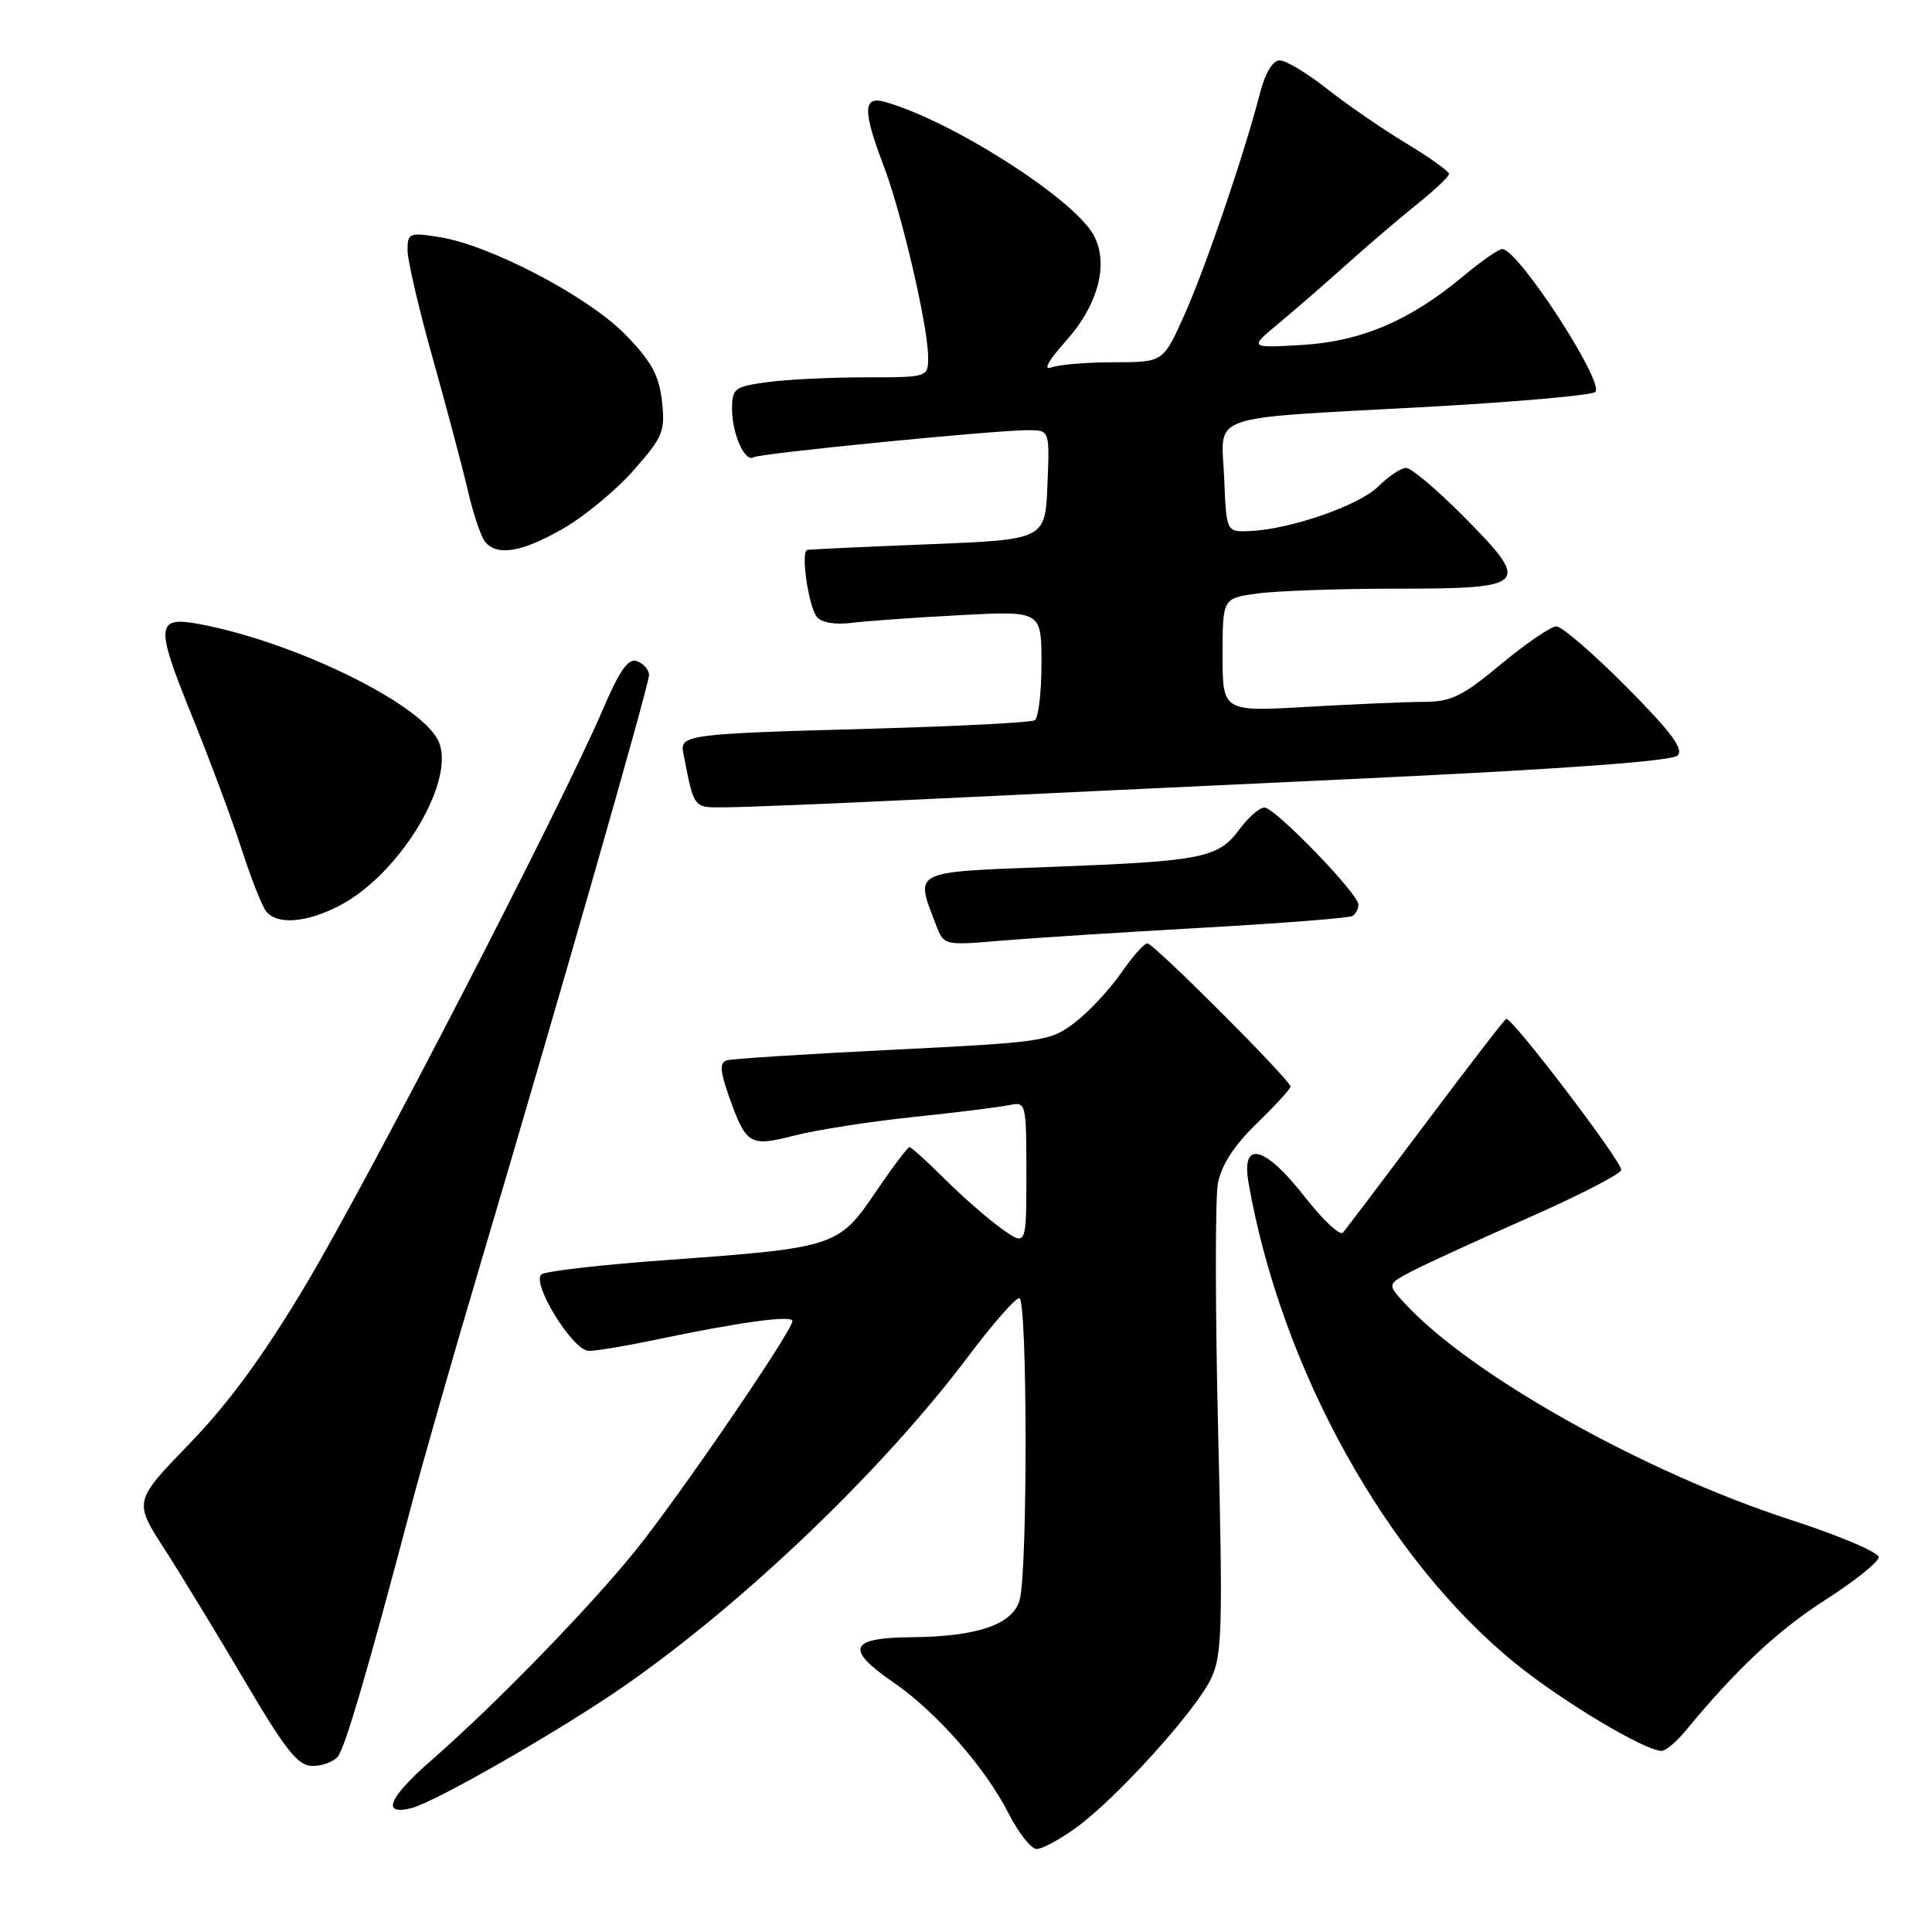 <?xml version="1.0" encoding="UTF-8" standalone="no"?>
<!DOCTYPE svg PUBLIC "-//W3C//DTD SVG 1.1//EN" "http://www.w3.org/Graphics/SVG/1.1/DTD/svg11.dtd" >
<svg xmlns="http://www.w3.org/2000/svg" xmlns:xlink="http://www.w3.org/1999/xlink" version="1.1" viewBox="0 0 256 256">
 <g >
 <path fill="currentColor"
d=" M 142.60 242.17 C 147.93 238.32 158.44 226.69 160.47 222.43 C 161.94 219.32 162.04 215.77 161.41 189.67 C 161.02 173.56 161.01 158.77 161.38 156.79 C 161.83 154.38 163.53 151.77 166.53 148.86 C 168.99 146.48 171.00 144.28 171.00 143.98 C 171.00 143.13 152.88 125.00 152.03 125.00 C 151.61 125.00 150.03 126.79 148.52 128.97 C 147.01 131.15 144.26 134.09 142.40 135.51 C 139.16 137.98 138.27 138.11 118.27 139.10 C 106.84 139.66 96.95 140.29 96.28 140.51 C 95.34 140.82 95.41 141.90 96.54 145.12 C 98.88 151.74 99.29 151.99 105.29 150.46 C 108.15 149.72 115.22 148.62 121.00 148.01 C 126.78 147.41 132.51 146.69 133.75 146.43 C 135.96 145.97 136.00 146.13 136.00 155.55 C 136.00 165.14 136.00 165.14 132.75 162.83 C 130.96 161.56 127.58 158.61 125.22 156.26 C 122.87 153.92 120.75 152.00 120.51 152.00 C 120.27 152.00 118.25 154.68 116.02 157.97 C 111.12 165.19 110.65 165.34 88.50 166.95 C 79.70 167.58 72.15 168.45 71.72 168.88 C 70.44 170.16 75.94 179.00 78.02 179.00 C 79.04 179.00 83.05 178.33 86.93 177.51 C 97.92 175.20 105.00 174.23 105.00 175.04 C 105.00 176.34 90.00 198.28 84.17 205.50 C 78.02 213.11 65.58 225.90 57.25 233.17 C 51.49 238.19 50.46 240.60 54.50 239.59 C 57.72 238.78 74.65 229.05 83.00 223.21 C 98.95 212.05 117.06 194.66 128.32 179.70 C 131.50 175.46 134.54 172.00 135.06 172.00 C 136.14 172.00 136.19 208.10 135.11 212.00 C 134.21 215.25 129.52 216.87 120.75 216.94 C 112.52 217.01 111.94 218.49 118.39 222.93 C 124.05 226.82 130.56 234.23 133.62 240.25 C 134.95 242.86 136.63 245.00 137.37 245.00 C 138.10 245.00 140.46 243.73 142.60 242.17 Z  M 44.77 232.75 C 45.74 231.55 48.87 220.86 54.50 199.50 C 55.95 194.00 60.00 179.82 63.51 168.00 C 74.43 131.15 86.00 90.73 86.00 89.45 C 86.00 88.77 85.30 87.94 84.44 87.62 C 83.25 87.16 82.13 88.75 79.77 94.26 C 74.29 106.99 48.97 156.03 40.66 170.00 C 35.03 179.46 30.40 185.81 25.18 191.22 C 17.72 198.93 17.72 198.93 21.77 205.22 C 23.99 208.67 28.80 216.56 32.44 222.75 C 37.89 231.99 39.49 234.00 41.41 234.00 C 42.70 234.00 44.21 233.44 44.77 232.75 Z  M 223.33 229.36 C 230.03 221.22 235.59 216.01 241.86 212.00 C 245.72 209.53 248.91 206.98 248.94 206.34 C 248.97 205.71 243.71 203.47 237.25 201.38 C 217.89 195.10 194.84 182.17 186.15 172.71 C 183.80 170.16 183.80 170.16 187.15 168.41 C 188.99 167.45 195.89 164.29 202.48 161.38 C 209.08 158.47 214.63 155.62 214.82 155.05 C 215.11 154.18 200.53 135.00 199.59 135.00 C 199.42 135.00 194.65 141.19 188.98 148.75 C 183.31 156.31 178.34 162.87 177.95 163.33 C 177.56 163.79 175.28 161.65 172.88 158.58 C 167.56 151.77 164.43 151.00 165.44 156.75 C 169.78 181.46 183.80 206.68 200.89 220.48 C 207.14 225.53 217.97 232.00 220.18 232.00 C 220.71 232.00 222.13 230.81 223.33 229.36 Z  M 159.35 122.93 C 169.84 122.34 178.78 121.64 179.21 121.37 C 179.65 121.10 180.00 120.43 180.00 119.87 C 180.00 118.42 168.93 107.00 167.54 107.00 C 166.90 107.00 165.42 108.29 164.25 109.87 C 161.43 113.69 159.39 114.10 139.50 114.86 C 120.63 115.57 121.25 115.27 123.99 122.46 C 125.06 125.29 125.06 125.29 132.67 124.64 C 136.86 124.29 148.87 123.52 159.35 122.93 Z  M 44.86 120.07 C 53.08 115.88 60.70 103.05 57.99 97.98 C 55.33 93.01 38.85 85.02 26.45 82.70 C 20.67 81.62 20.55 82.81 25.33 94.59 C 27.76 100.59 30.77 108.65 32.01 112.50 C 33.25 116.35 34.71 120.06 35.26 120.75 C 36.69 122.56 40.52 122.29 44.86 120.07 Z  M 121.00 105.97 C 132.28 105.43 159.42 104.14 181.33 103.12 C 207.35 101.89 221.55 100.85 222.29 100.11 C 223.14 99.26 221.41 96.95 215.49 90.99 C 211.12 86.59 206.95 83.00 206.23 83.00 C 205.51 83.00 202.21 85.25 198.90 88.00 C 193.80 92.25 192.26 93.00 188.70 93.00 C 186.39 93.01 179.44 93.30 173.25 93.66 C 162.00 94.31 162.00 94.31 162.00 86.79 C 162.00 79.27 162.00 79.27 166.64 78.64 C 169.19 78.29 177.53 78.00 185.17 78.00 C 202.53 78.00 202.95 77.53 193.92 68.42 C 190.42 64.89 187.00 62.00 186.32 62.00 C 185.65 62.00 183.99 63.10 182.65 64.44 C 180.12 66.97 170.97 70.15 165.58 70.37 C 162.50 70.50 162.50 70.50 162.21 63.34 C 161.85 54.66 159.33 55.55 189.00 53.92 C 200.82 53.27 210.89 52.38 211.38 51.94 C 212.69 50.75 201.16 33.00 199.06 33.00 C 198.58 33.00 196.26 34.61 193.91 36.58 C 186.83 42.49 180.38 45.24 172.50 45.71 C 165.50 46.12 165.50 46.12 169.48 42.81 C 171.67 40.99 175.72 37.47 178.48 34.99 C 181.24 32.51 185.41 28.95 187.75 27.07 C 190.09 25.20 192.00 23.39 192.00 23.04 C 192.00 22.70 189.43 20.86 186.28 18.96 C 183.13 17.06 178.42 13.81 175.81 11.75 C 173.20 9.69 170.39 8.00 169.57 8.00 C 168.65 8.00 167.66 9.64 166.98 12.25 C 164.93 20.25 159.73 35.50 156.93 41.75 C 154.13 48.00 154.13 48.00 147.64 48.00 C 144.08 48.00 140.34 48.31 139.33 48.68 C 138.18 49.12 138.87 47.84 141.19 45.24 C 145.57 40.36 146.99 34.86 144.87 31.08 C 142.15 26.24 126.00 15.95 117.25 13.50 C 114.33 12.68 114.30 14.65 117.10 22.00 C 119.48 28.26 122.95 43.14 122.98 47.25 C 123.00 50.00 123.00 50.00 114.64 50.00 C 110.04 50.00 104.19 50.29 101.64 50.64 C 97.32 51.23 97.00 51.47 97.00 54.20 C 97.00 57.49 98.70 61.30 99.86 60.59 C 100.70 60.07 131.78 57.00 136.23 57.00 C 139.09 57.00 139.09 57.00 138.79 64.25 C 138.50 71.50 138.50 71.50 123.00 72.12 C 114.47 72.46 107.25 72.79 106.95 72.87 C 106.08 73.08 107.13 80.37 108.24 81.74 C 108.84 82.50 110.66 82.81 112.87 82.53 C 114.87 82.28 121.34 81.82 127.25 81.51 C 138.00 80.94 138.00 80.94 138.00 87.91 C 138.00 91.74 137.60 95.13 137.11 95.44 C 136.61 95.74 126.83 96.24 115.36 96.56 C 91.13 97.22 90.06 97.36 90.53 99.75 C 92.03 107.33 91.77 107.00 96.27 106.97 C 98.60 106.96 109.72 106.51 121.00 105.97 Z  M 74.61 70.05 C 77.43 68.43 81.64 64.95 83.96 62.31 C 87.86 57.89 88.16 57.15 87.71 53.15 C 87.33 49.72 86.31 47.86 82.86 44.33 C 77.96 39.30 64.95 32.48 58.25 31.42 C 54.23 30.78 54.00 30.88 54.00 33.17 C 54.00 34.51 55.51 40.98 57.36 47.55 C 59.20 54.12 61.29 61.98 61.99 65.00 C 62.69 68.03 63.71 71.06 64.25 71.75 C 65.83 73.74 69.11 73.20 74.61 70.05 Z "/>
</g>
</svg>